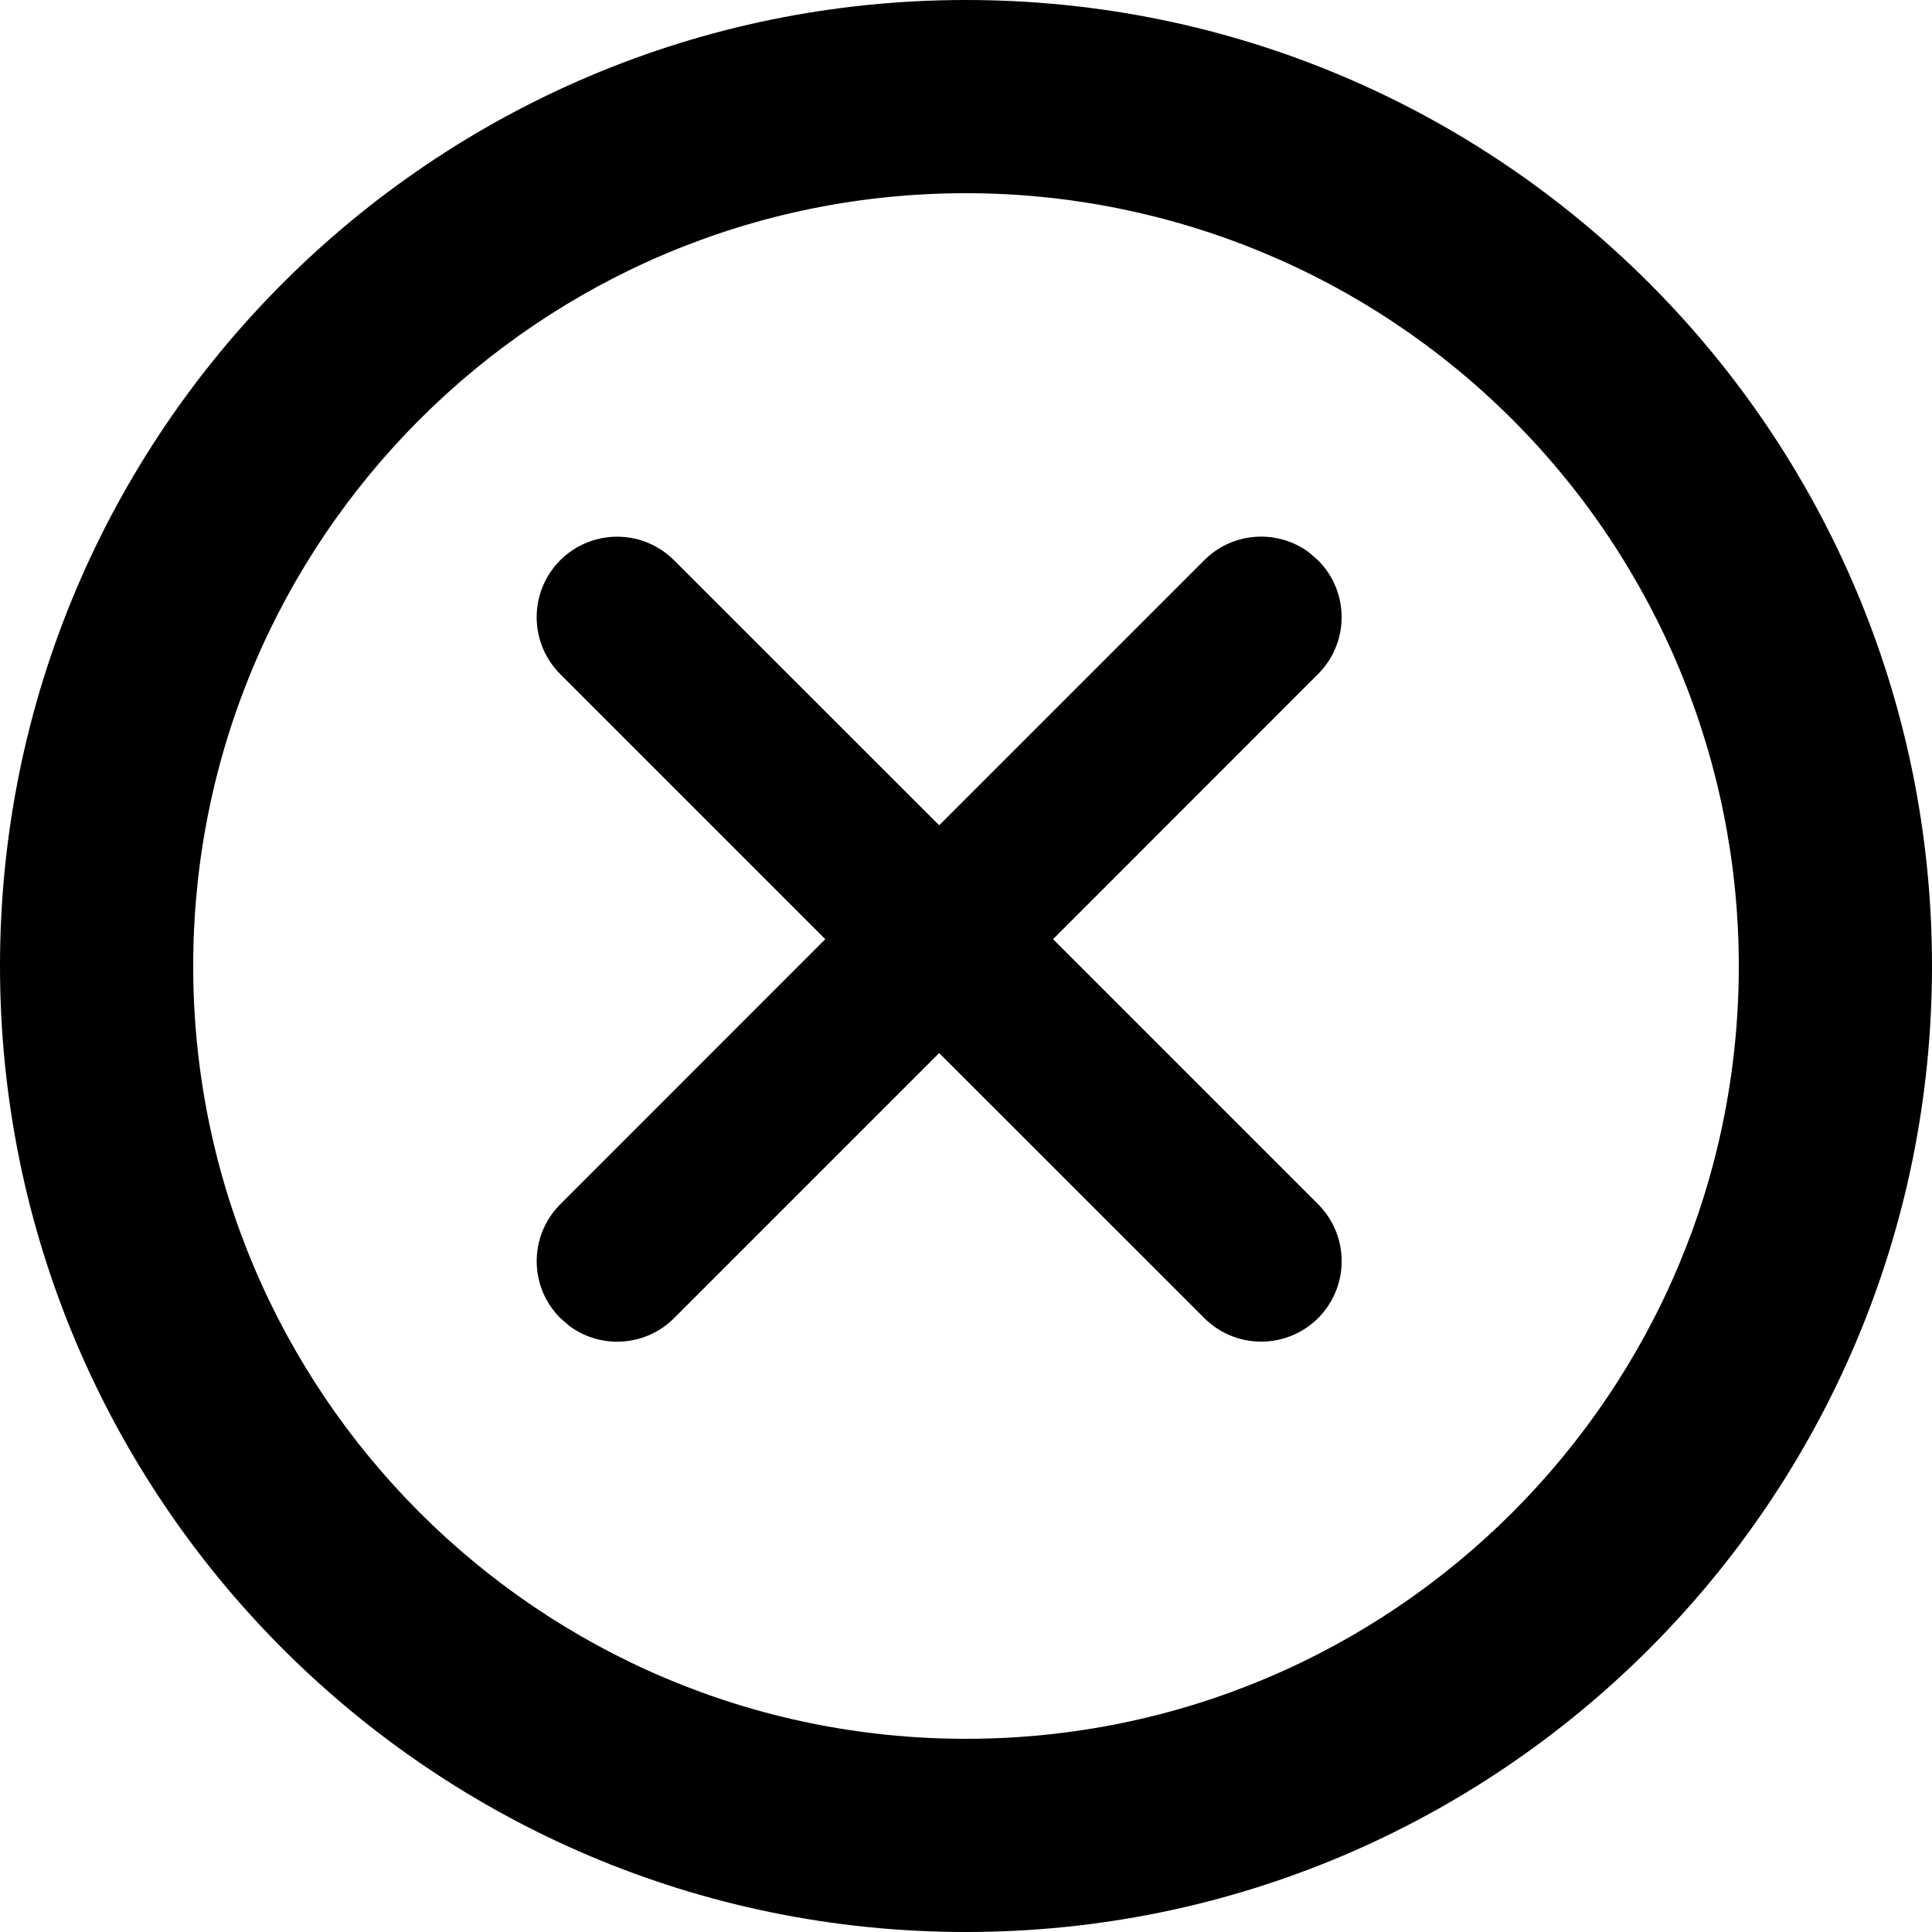 <svg xmlns="http://www.w3.org/2000/svg" width="18" height="18" viewBox="0 0 18 18">
    <g fill="none" fill-rule="evenodd">
        <g fill="#000" fill-rule="nonzero">
            <g>
                <path d="M9 18c-4.97 0-9-4.03-9-9s4.03-9 9-9 9 4.03 9 9-4.03 9-9 9zM9 1.8C5.024 1.8 1.8 5.024 1.8 9s3.224 7.2 7.2 7.2 7.2-3.224 7.2-7.2c0-1.91-.759-3.74-2.109-5.091C12.741 2.559 10.91 1.8 9 1.8z" transform="translate(-501 -1389) translate(501 1389)"/>
                <path d="M6.28 5.22l2.47 2.469 2.47-2.47c.266-.266.683-.29.976-.072l.084.073c.293.293.293.767 0 1.06L9.811 8.75l2.47 2.47c.292.293.292.767 0 1.06-.294.293-.768.293-1.061 0L8.75 9.811l-2.47 2.47c-.266.266-.683.29-.976.072l-.084-.073c-.293-.293-.293-.767 0-1.06l2.469-2.47-2.47-2.47c-.292-.293-.292-.767 0-1.06.294-.293.768-.293 1.061 0z" transform="translate(-501 -1389) translate(501 1389)"/>
            </g>
        </g>
    </g>
</svg>
